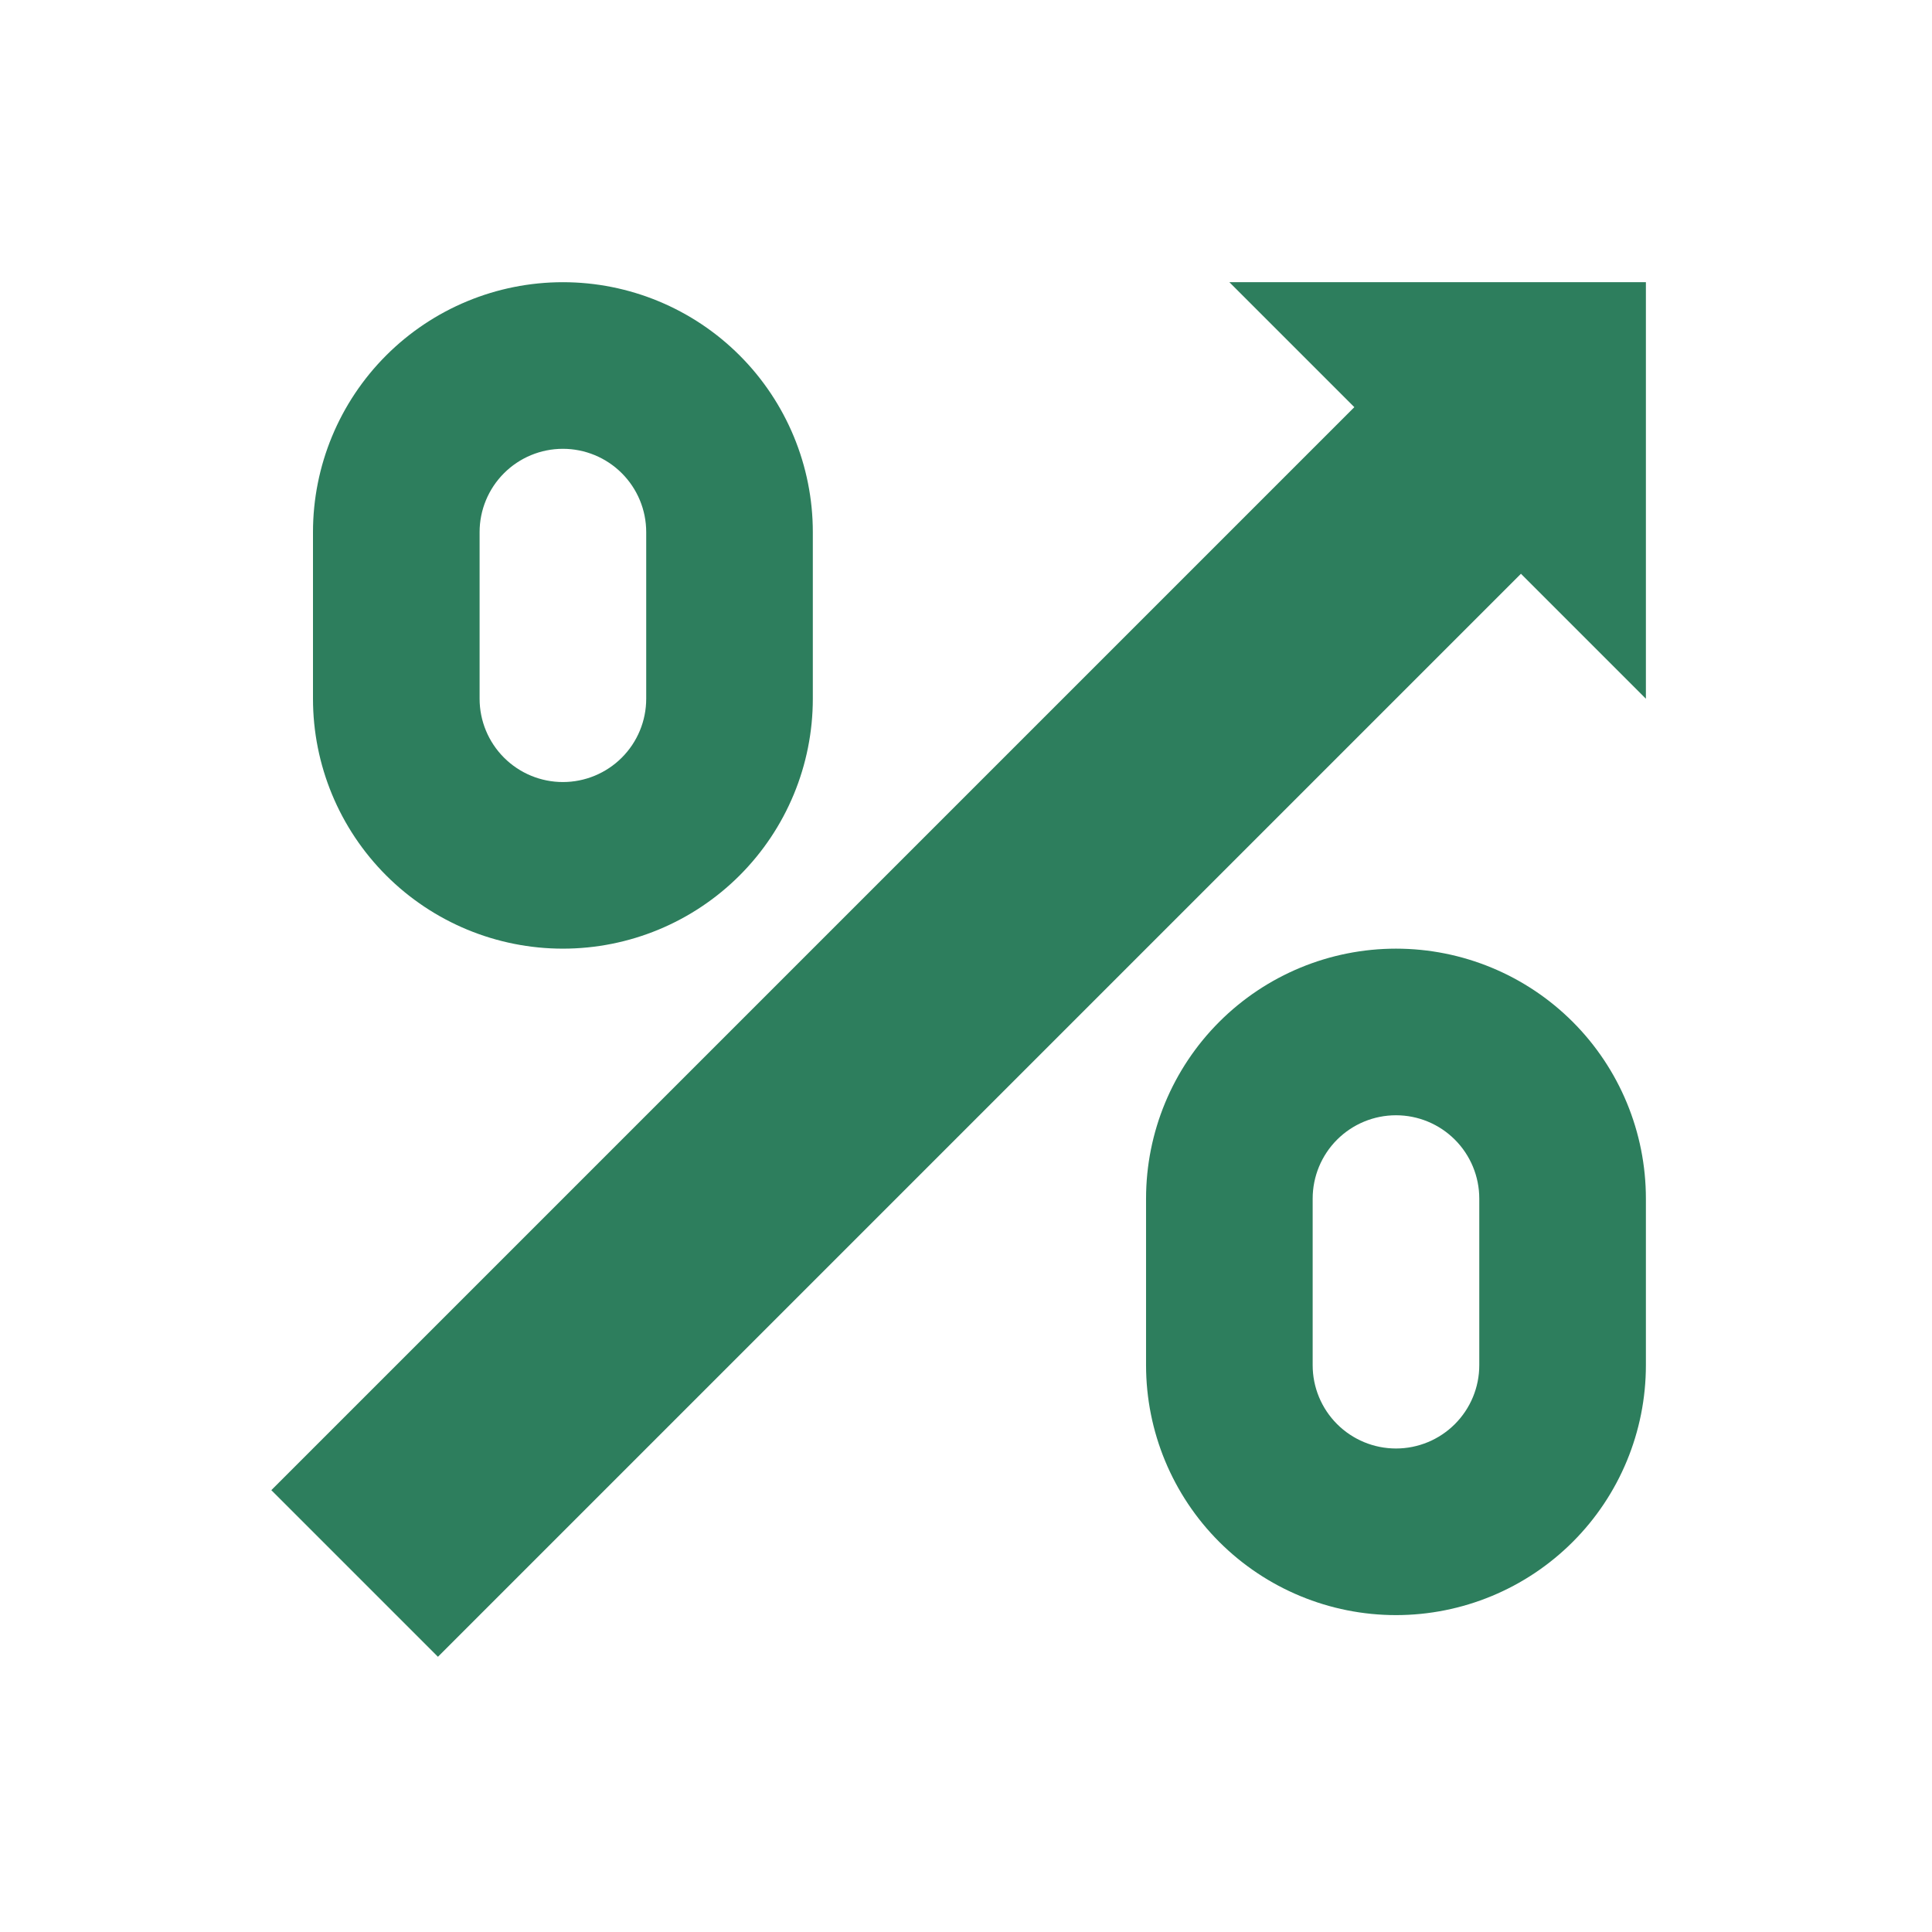 <svg width="46" height="46" viewBox="0 0 46 46" fill="none" xmlns="http://www.w3.org/2000/svg">
<g id="mdi:margin">
<path id="Vector" d="M39.188 6.719V16.636L36.213 13.661L10.427 39.447L6.46 35.48L32.246 9.694L29.271 6.719H39.188ZM33.238 38.455C31.66 38.455 30.146 37.828 29.03 36.712C27.914 35.597 27.287 34.083 27.287 32.505V28.538C27.287 26.959 27.914 25.446 29.03 24.33C30.146 23.214 31.66 22.587 33.238 22.587C34.816 22.587 36.33 23.214 37.446 24.33C38.562 25.446 39.188 26.959 39.188 28.538V32.505C39.188 34.083 38.562 35.597 37.446 36.712C36.33 37.828 34.816 38.455 33.238 38.455ZM33.238 26.554C32.712 26.554 32.207 26.763 31.835 27.135C31.463 27.507 31.254 28.012 31.254 28.538V32.505C31.254 33.031 31.463 33.535 31.835 33.907C32.207 34.279 32.712 34.488 33.238 34.488C33.764 34.488 34.268 34.279 34.64 33.907C35.012 33.535 35.221 33.031 35.221 32.505V28.538C35.221 28.012 35.012 27.507 34.64 27.135C34.268 26.763 33.764 26.554 33.238 26.554ZM13.402 22.587C11.824 22.587 10.311 21.96 9.195 20.844C8.079 19.728 7.452 18.215 7.452 16.636V12.669C7.452 11.091 8.079 9.578 9.195 8.462C10.311 7.346 11.824 6.719 13.402 6.719C14.981 6.719 16.494 7.346 17.61 8.462C18.726 9.578 19.353 11.091 19.353 12.669V16.636C19.353 18.215 18.726 19.728 17.61 20.844C16.494 21.96 14.981 22.587 13.402 22.587ZM13.402 10.686C12.876 10.686 12.372 10.895 12 11.267C11.628 11.639 11.419 12.143 11.419 12.669V16.636C11.419 17.163 11.628 17.667 12 18.039C12.372 18.411 12.876 18.62 13.402 18.62C13.928 18.62 14.433 18.411 14.805 18.039C15.177 17.667 15.386 17.163 15.386 16.636V12.669C15.386 12.143 15.177 11.639 14.805 11.267C14.433 10.895 13.928 10.686 13.402 10.686Z" fill="#2D7E5D"/>
</g>
</svg>
